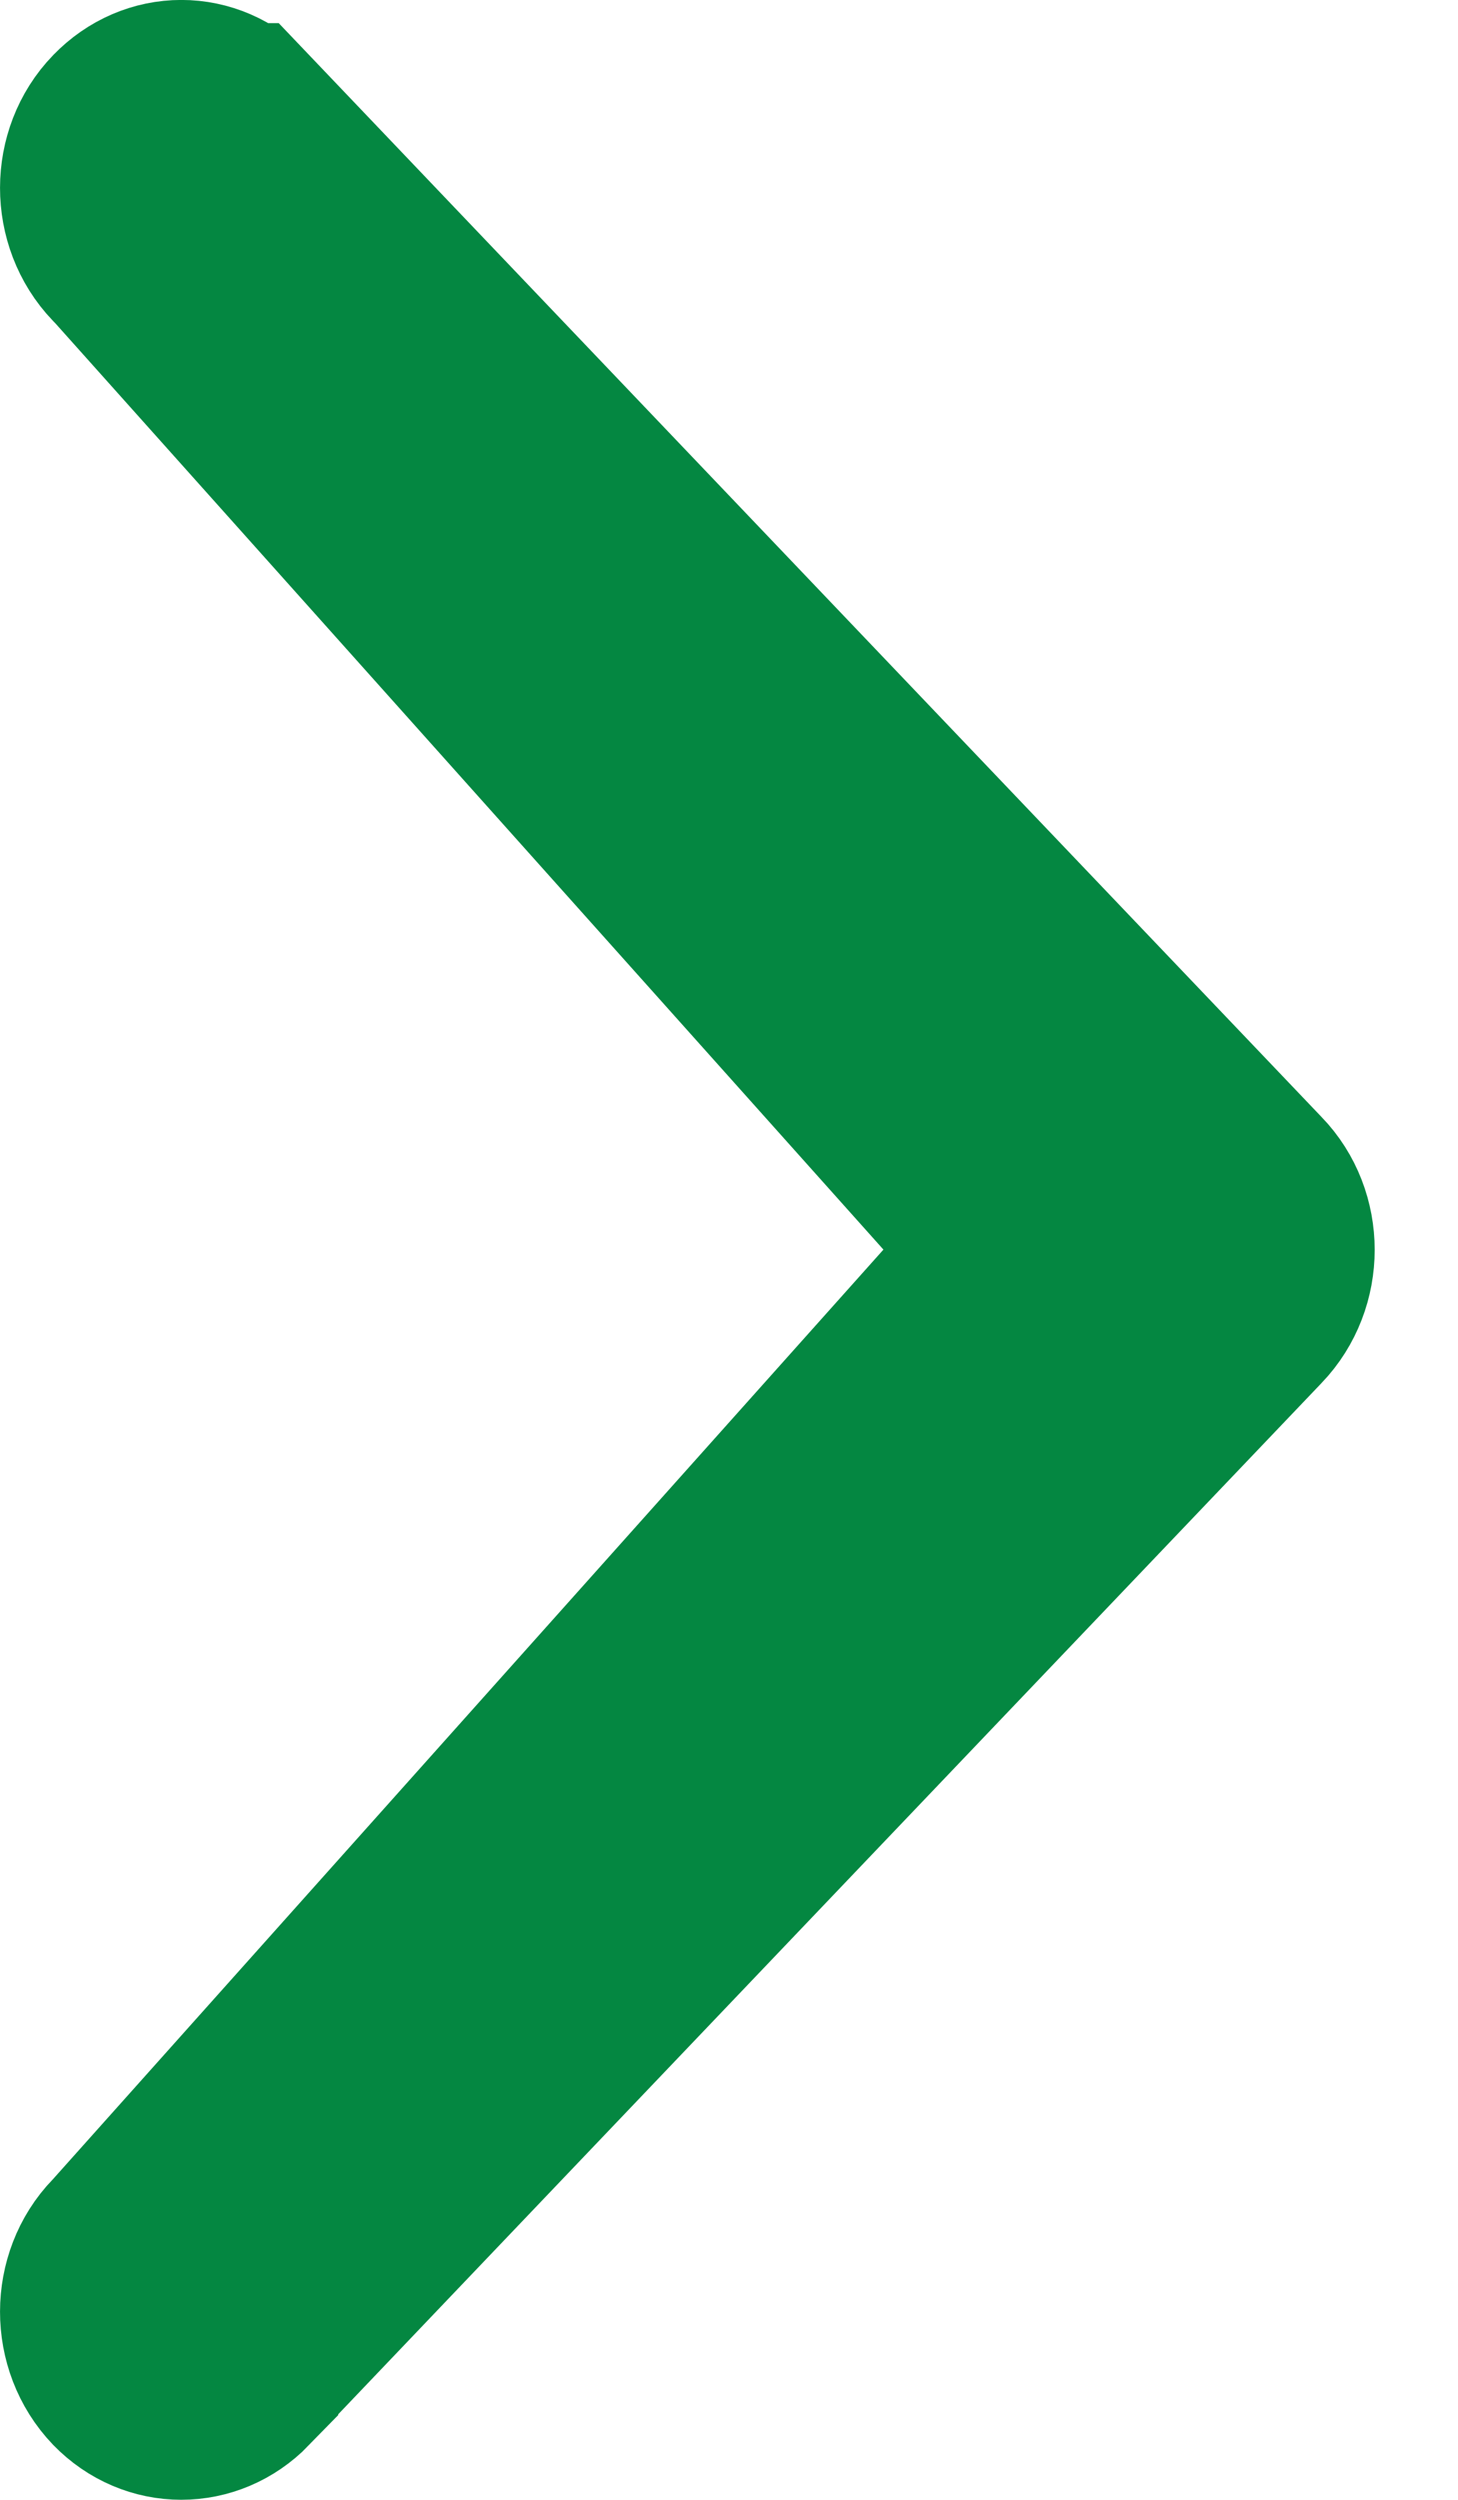 <svg width="7" height="12" viewBox="0 0 7 12" fill="none" xmlns="http://www.w3.org/2000/svg">
<path d="M0.628 1.207L0.622 1.201L0.615 1.194C0.461 1.033 0.463 0.769 0.614 0.613L0.615 0.612C0.76 0.462 0.982 0.463 1.123 0.611C1.124 0.611 1.124 0.611 1.124 0.611L5.983 5.707L5.983 5.707L5.985 5.709C6.138 5.867 6.139 6.131 5.984 6.293L5.983 6.294L1.124 11.389C1.124 11.389 1.124 11.39 1.124 11.39C0.982 11.536 0.759 11.537 0.615 11.389C0.461 11.228 0.463 10.964 0.614 10.808L0.621 10.801L0.628 10.793L4.614 6.332L4.912 5.998L4.614 5.665L0.628 1.207Z" fill="#048741" stroke="#048741"/>
</svg>
